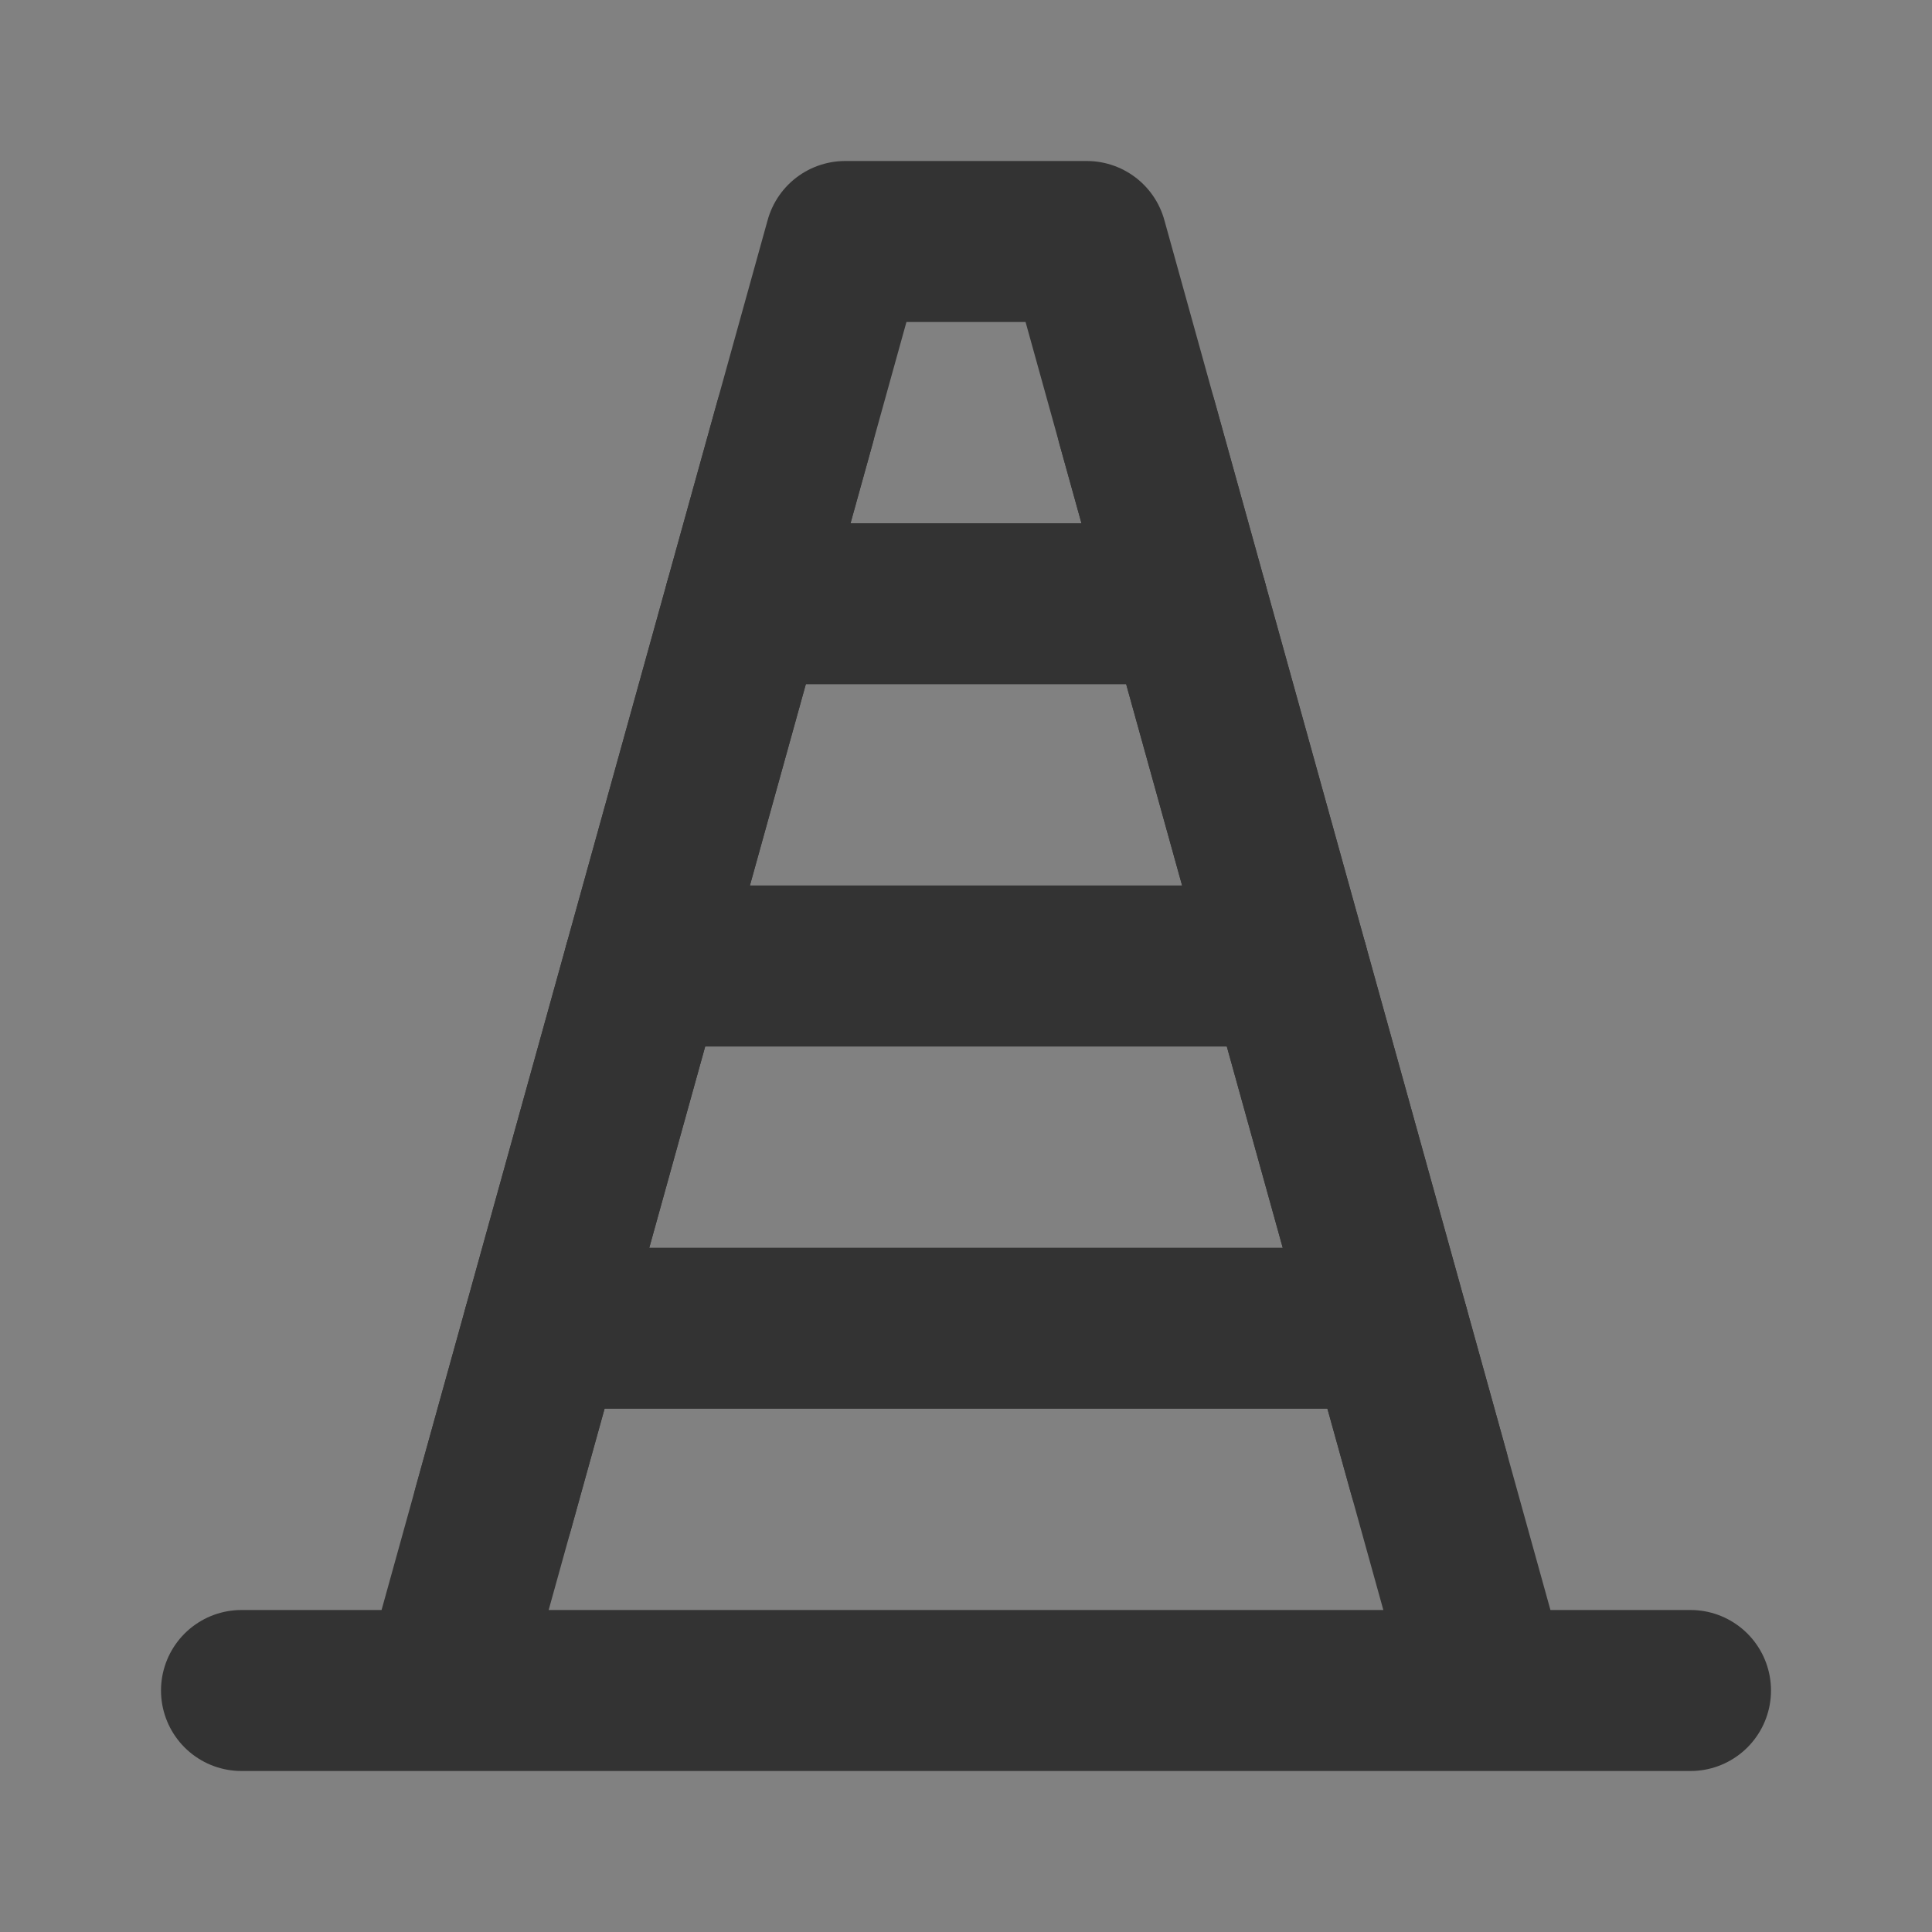 <svg width="24" height="24" viewBox="0 0 24 24" fill="none" xmlns="http://www.w3.org/2000/svg">
<rect x="0" y="0" width="24" height="24" fill="#808080" stroke="none"/>
<g clip-path="url(#clip0_201_51278)">
<path d="M24 0H0V24H24V0Z" fill="white" fill-opacity="0.01"/>
<path d="M18.5 21L17.75 18.3L16 12L14.75 7.5L14.125 5.25L13.5 3H10.5L9.875 5.25L9.25 7.5L8 12L6.75 16.5L6.125 18.75L5.5 21M18.5 21H5.5H18.5ZM18.5 21H3H5.5H18.5ZM18.5 21H21H18.5Z" stroke="#333333" stroke-width="2" stroke-linecap="round" stroke-linejoin="round"/>
<path d="M6.75 16.5H17.25" stroke="#333333" stroke-width="2" stroke-linecap="round" stroke-linejoin="round"/>
<path d="M16 12H8" stroke="#333333" stroke-width="2" stroke-linecap="round" stroke-linejoin="round"/>
<path d="M14.75 7.5H9.25" stroke="#333333" stroke-width="2" stroke-linecap="round" stroke-linejoin="round"/>
<path d="M14.125 5.25L17.75 18.3" stroke="#333333" stroke-width="2" stroke-linecap="round" stroke-linejoin="round"/>
<path d="M6.125 18.75L9.875 5.25" stroke="#333333" stroke-width="2" stroke-linecap="round" stroke-linejoin="round"/>
</g>
<defs>
<clipPath id="clip0_201_51278">
<rect width="24" height="24" fill="white"/>
</clipPath>
</defs>
</svg>
